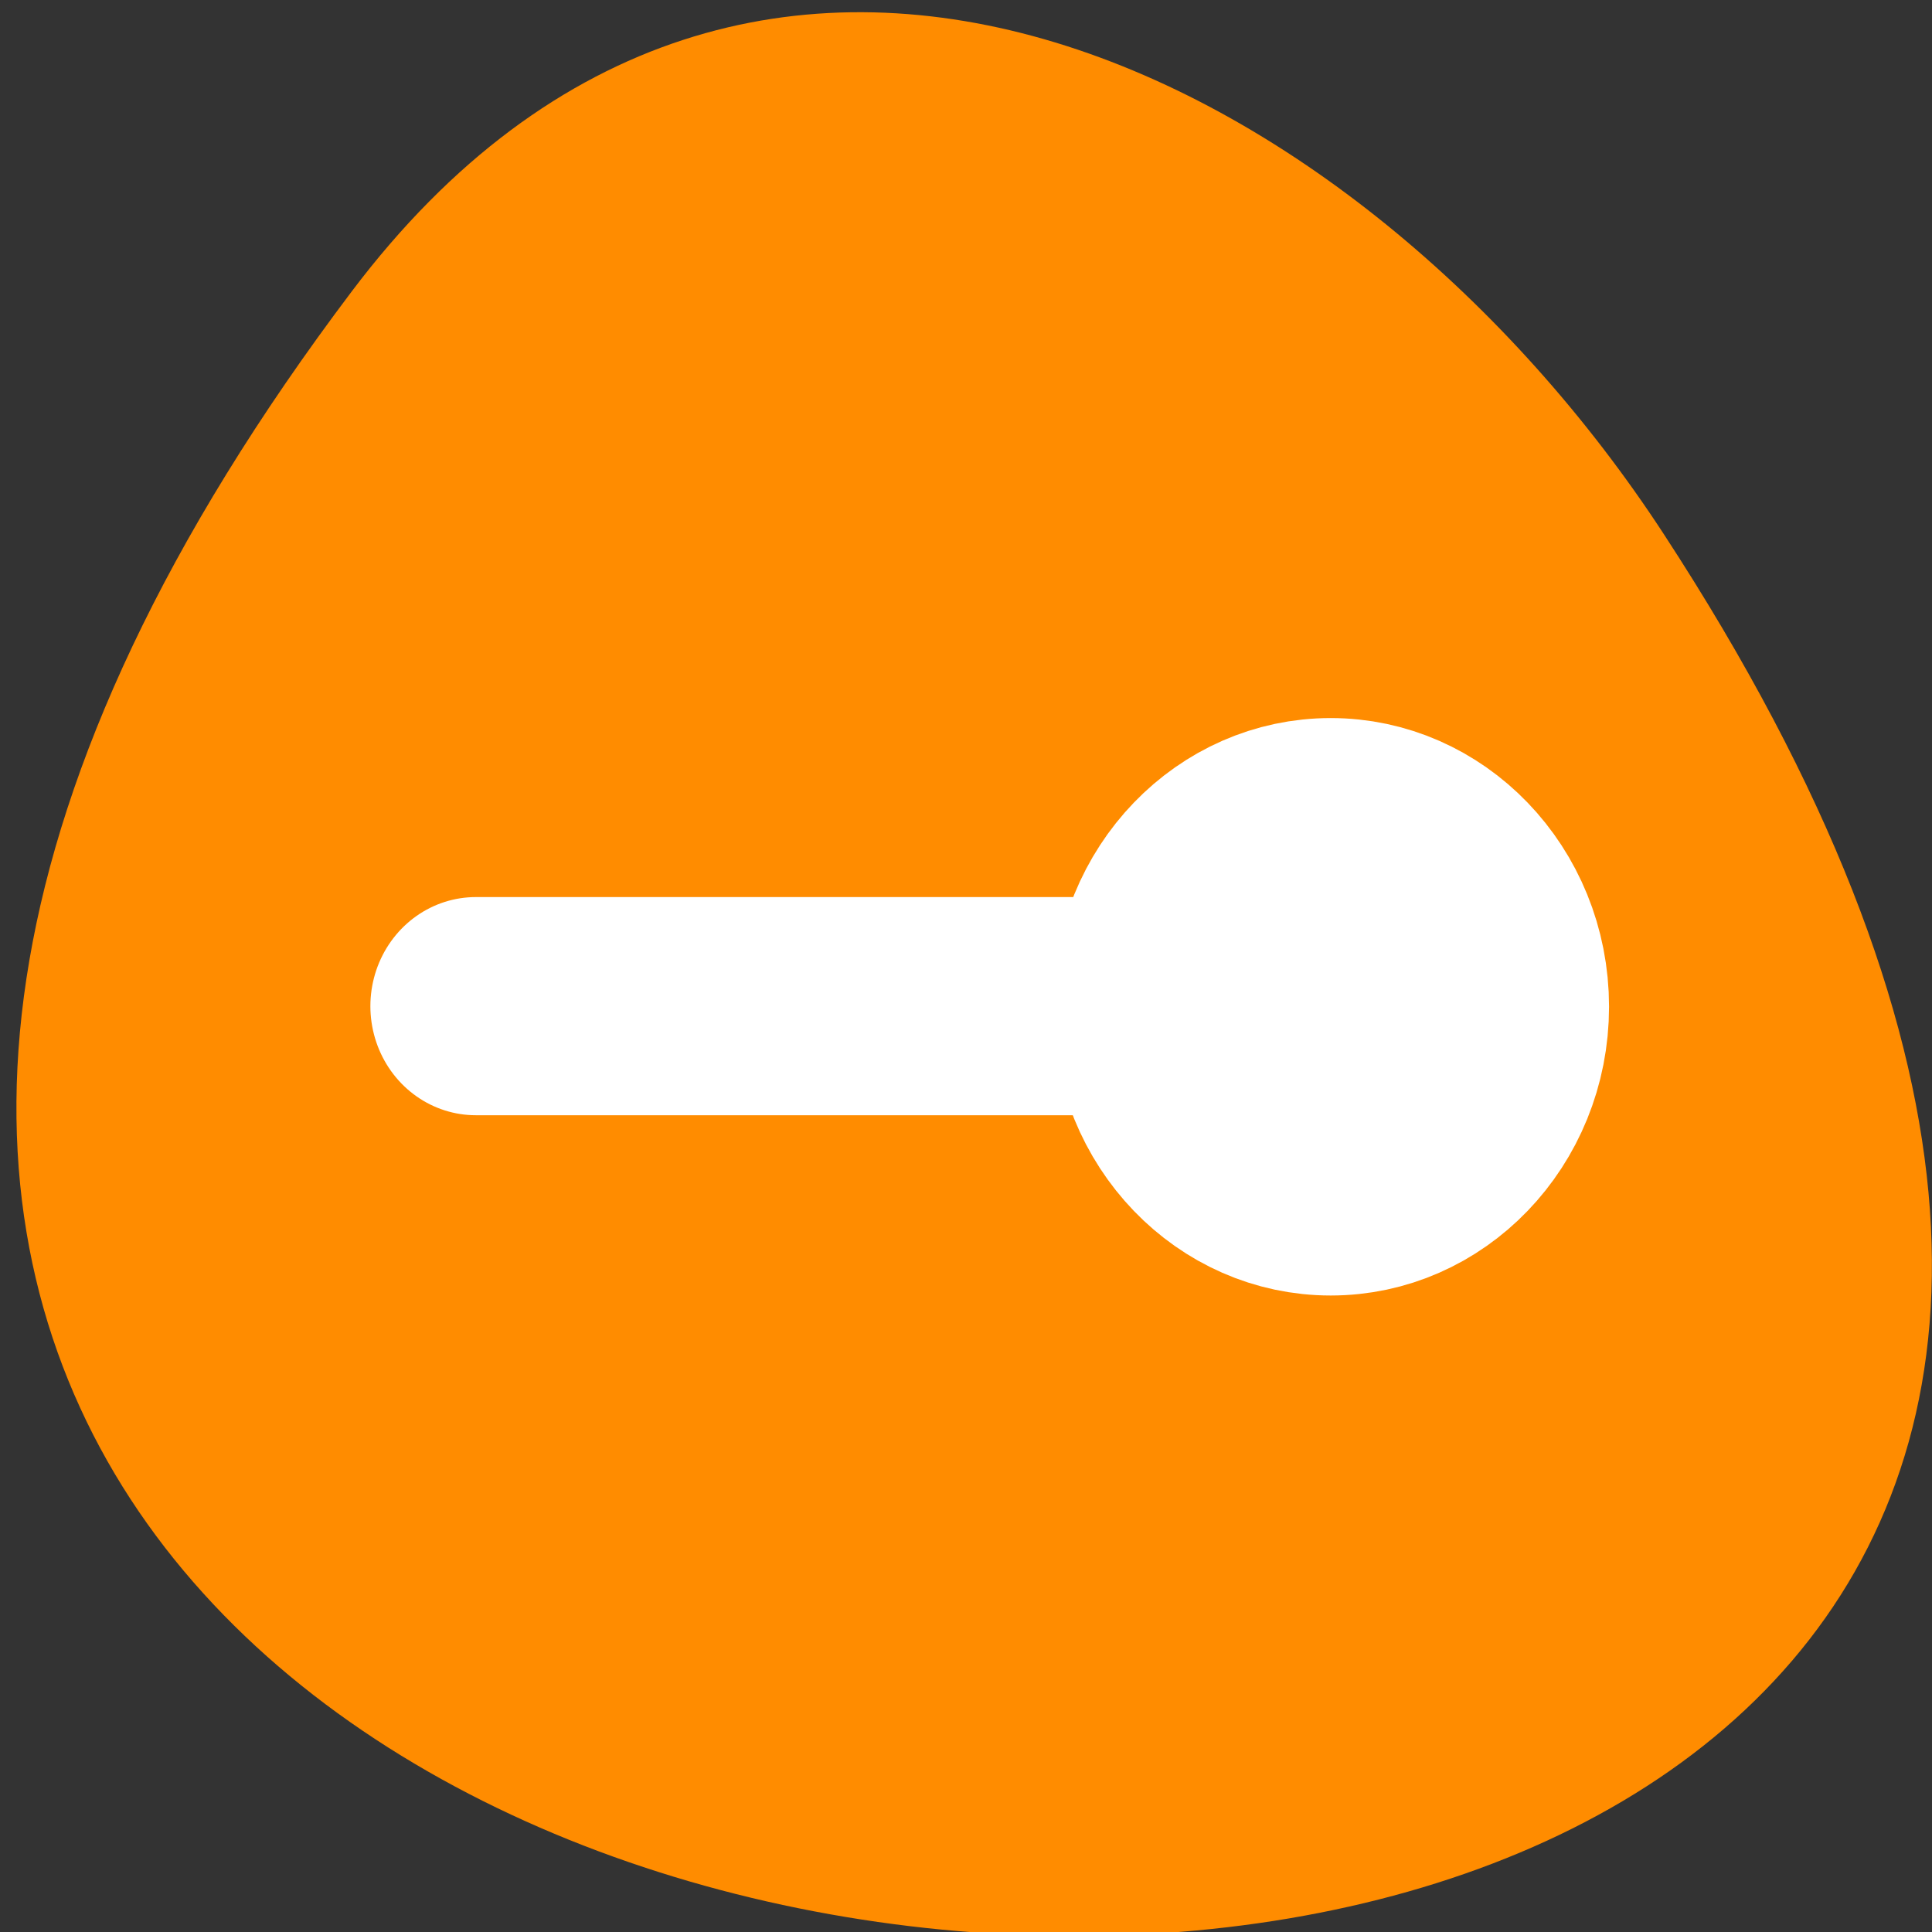 <svg xmlns="http://www.w3.org/2000/svg" viewBox="0 0 32 32"><rect x="0" y="0" width="32" height="32" fill="#333333" stroke="none"/><path d="m 5.828 4.824 c -25.012 33.156 43.824 37.867 21.73 4.023 c -5.035 -7.719 -15.105 -12.805 -21.73 -4.023" style="fill:#ff8c00"/><g style="fill:none;stroke:#fff;stroke-linejoin:round"><path d="m 4.602 31.202 h 51.105" transform="matrix(-0.316 0 0 0.327 25.484 6.462)" style="stroke-linecap:round;stroke-width:11.05"/><path d="m 25.013 19.235 c 0 -4.91 -3.977 -8.897 -8.901 -8.897 c -4.923 0 -8.901 3.987 -8.901 8.897 c 0 4.922 3.977 8.909 8.901 8.909 c 4.923 0 8.901 -3.987 8.901 -8.909" transform="matrix(0.322 0 0 0.334 16.853 10.249)" style="stroke-width:10.83"/></g></svg>